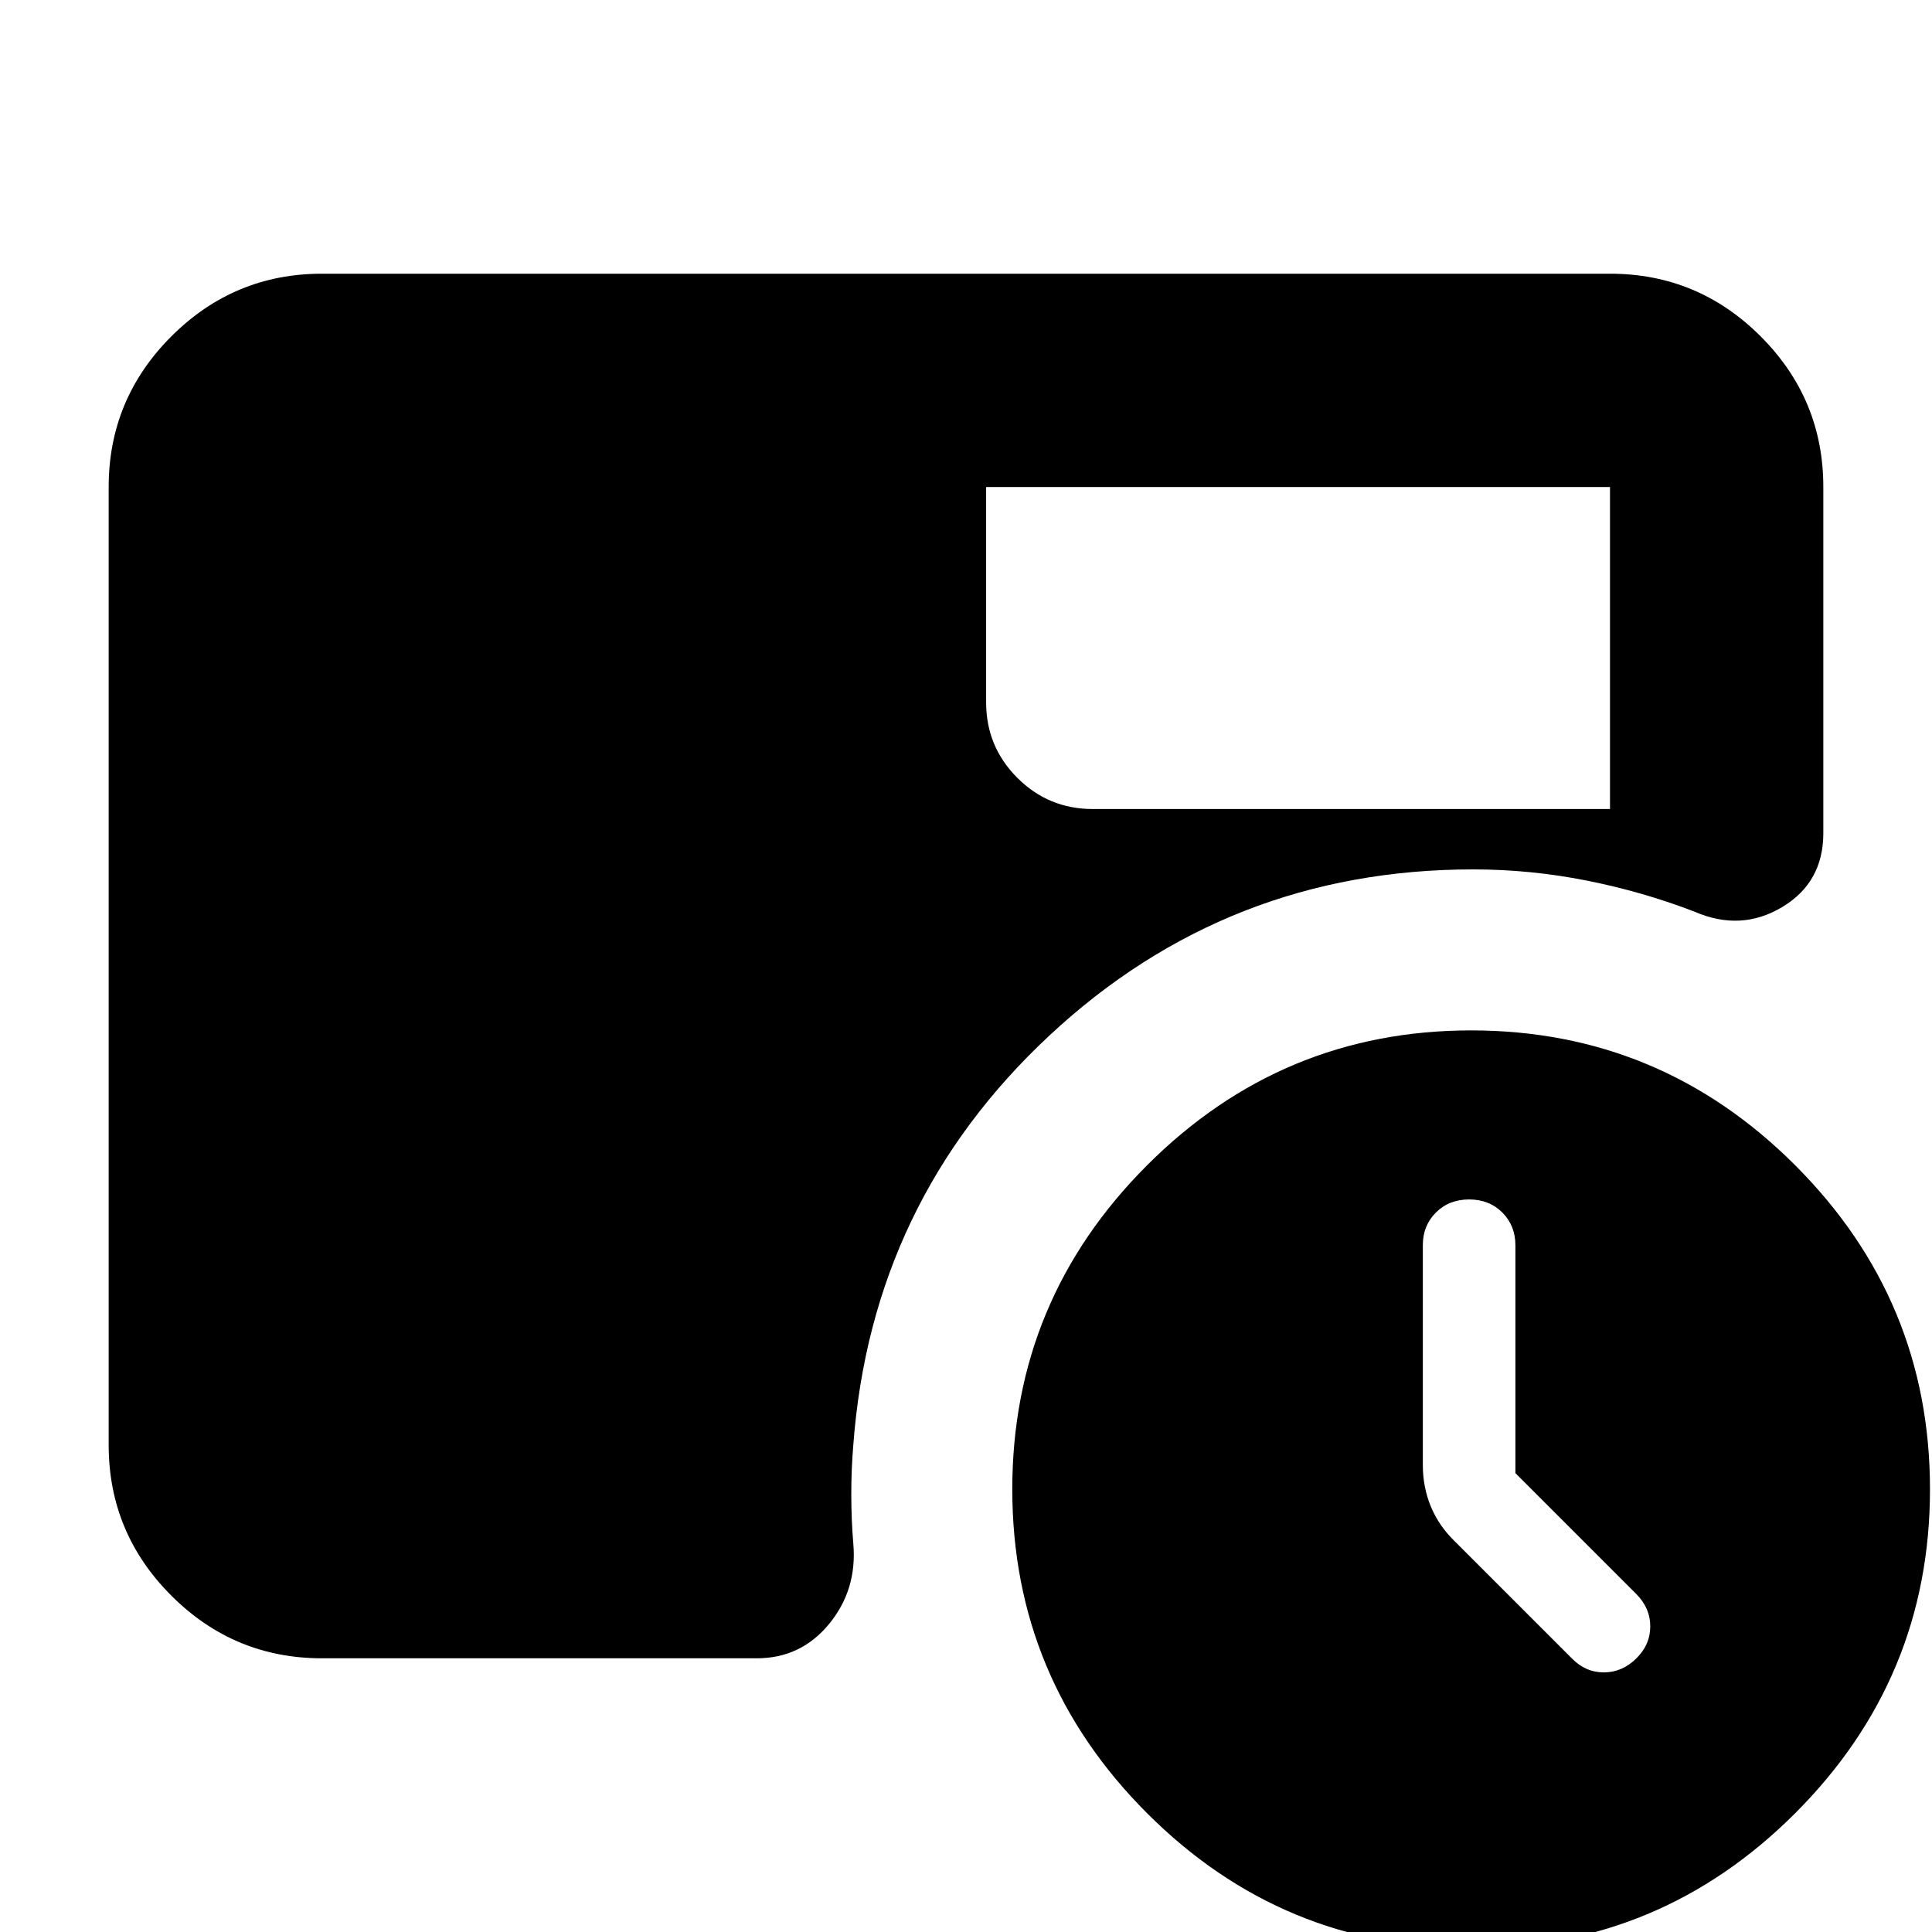 <svg xmlns="http://www.w3.org/2000/svg" height="24" viewBox="0 -960 960 960" width="24"><path d="M753-228v-113.16q0-9.84-6.5-16.34T730-364q-10 0-16.5 6.5t-6.5 16.12V-232q0 11 4 20.64 4 9.65 12 17.36l58 58q6.82 7 15.91 7t16.09-6.86q7-6.85 7-16 0-9.14-7-16.14l-60-60ZM490-718v107q0 22 15.5 37.5T543-558h257v-160H490ZM731 8q-94 0-161-67t-67-161q0-94 67-161t161-67q94 0 161 67t67 161q0 94-67 161T731 8ZM160-136q-43.72 0-74.86-31.14Q54-198.27 54-242v-476q0-43.72 31.14-74.86T160-824h640q43.72 0 74.86 31.14T906-718v172q0 24.5-20.5 36.75T842-507q-26-10-53.84-15.5Q760.33-528 732-528q-122 0-210.5 82.5T424-242q-1 12-1 24.5t1 24.5q2 22.8-12 39.9-14 17.1-36 17.1H160Z"/></svg>